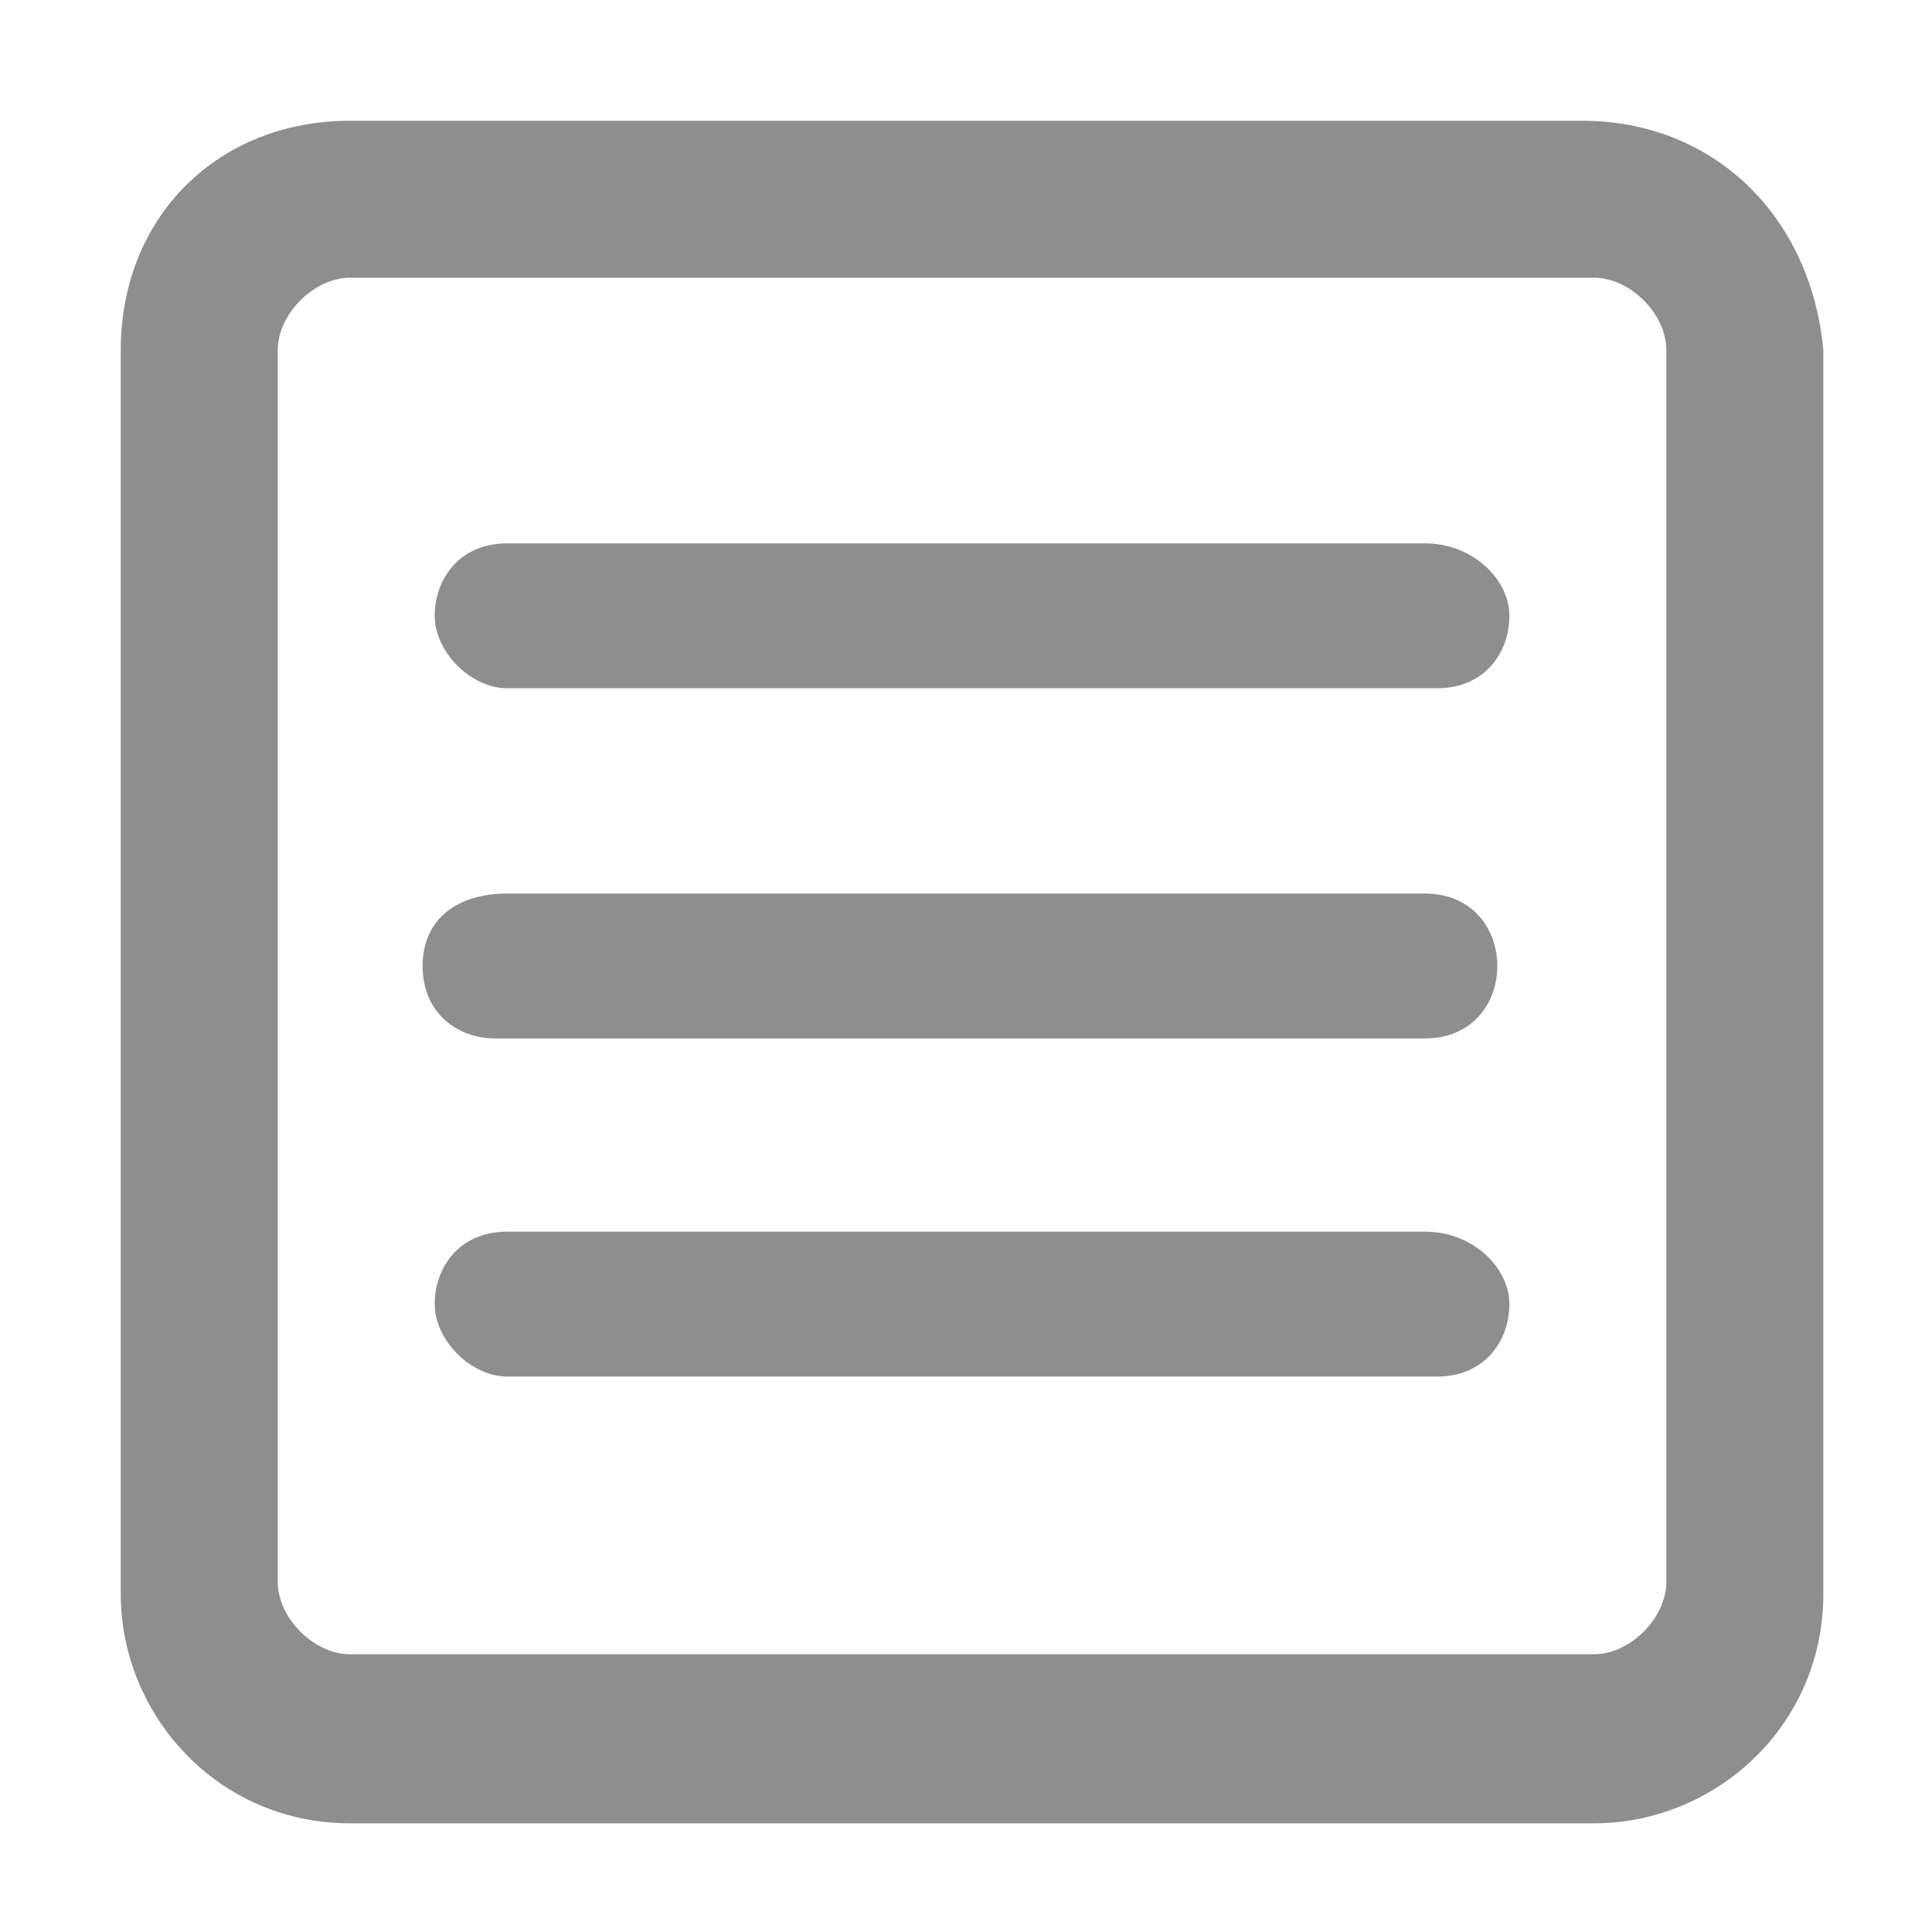 <?xml version="1.0" encoding="utf-8"?>
<!-- Generator: Adobe Illustrator 21.1.0, SVG Export Plug-In . SVG Version: 6.00 Build 0)  -->
<svg version="1.1" id="圖層_1" xmlns="http://www.w3.org/2000/svg" xmlns:xlink="http://www.w3.org/1999/xlink" x="0px" y="0px"
	 viewBox="0 0 16 16" style="enable-background:new 0 0 16 16;" xml:space="preserve">
<style type="text/css">
	.st0{fill:#8E8E8E;}
</style>
<g>
	<g>
		<path class="st0" d="M13.1,1H2.9C1.8,1,1,1.8,1,2.9v10.3c0,1,0.8,1.9,1.9,1.9h10.3c1,0,1.9-0.8,1.9-1.9V2.9C15,1.8,14.2,1,13.1,1z
			 M13.8,13.1c0,0.3-0.3,0.6-0.6,0.6H2.9c-0.3,0-0.6-0.3-0.6-0.6V2.9c0-0.3,0.3-0.6,0.6-0.6h10.3c0.3,0,0.6,0.3,0.6,0.6V13.1z
			 M11.8,4.5H4.2c-0.4,0-0.6,0.3-0.6,0.6s0.3,0.6,0.6,0.6h7.7c0.4,0,0.6-0.3,0.6-0.6S12.2,4.5,11.8,4.5z M11.8,7.4H4.2
			C3.8,7.4,3.5,7.6,3.5,8s0.3,0.6,0.6,0.6h7.7c0.4,0,0.6-0.3,0.6-0.6S12.2,7.4,11.8,7.4z M11.8,10.2H4.2c-0.4,0-0.6,0.3-0.6,0.6
			s0.3,0.6,0.6,0.6h7.7c0.4,0,0.6-0.3,0.6-0.6S12.2,10.2,11.8,10.2z"/>
	</g>
</g>
</svg>

